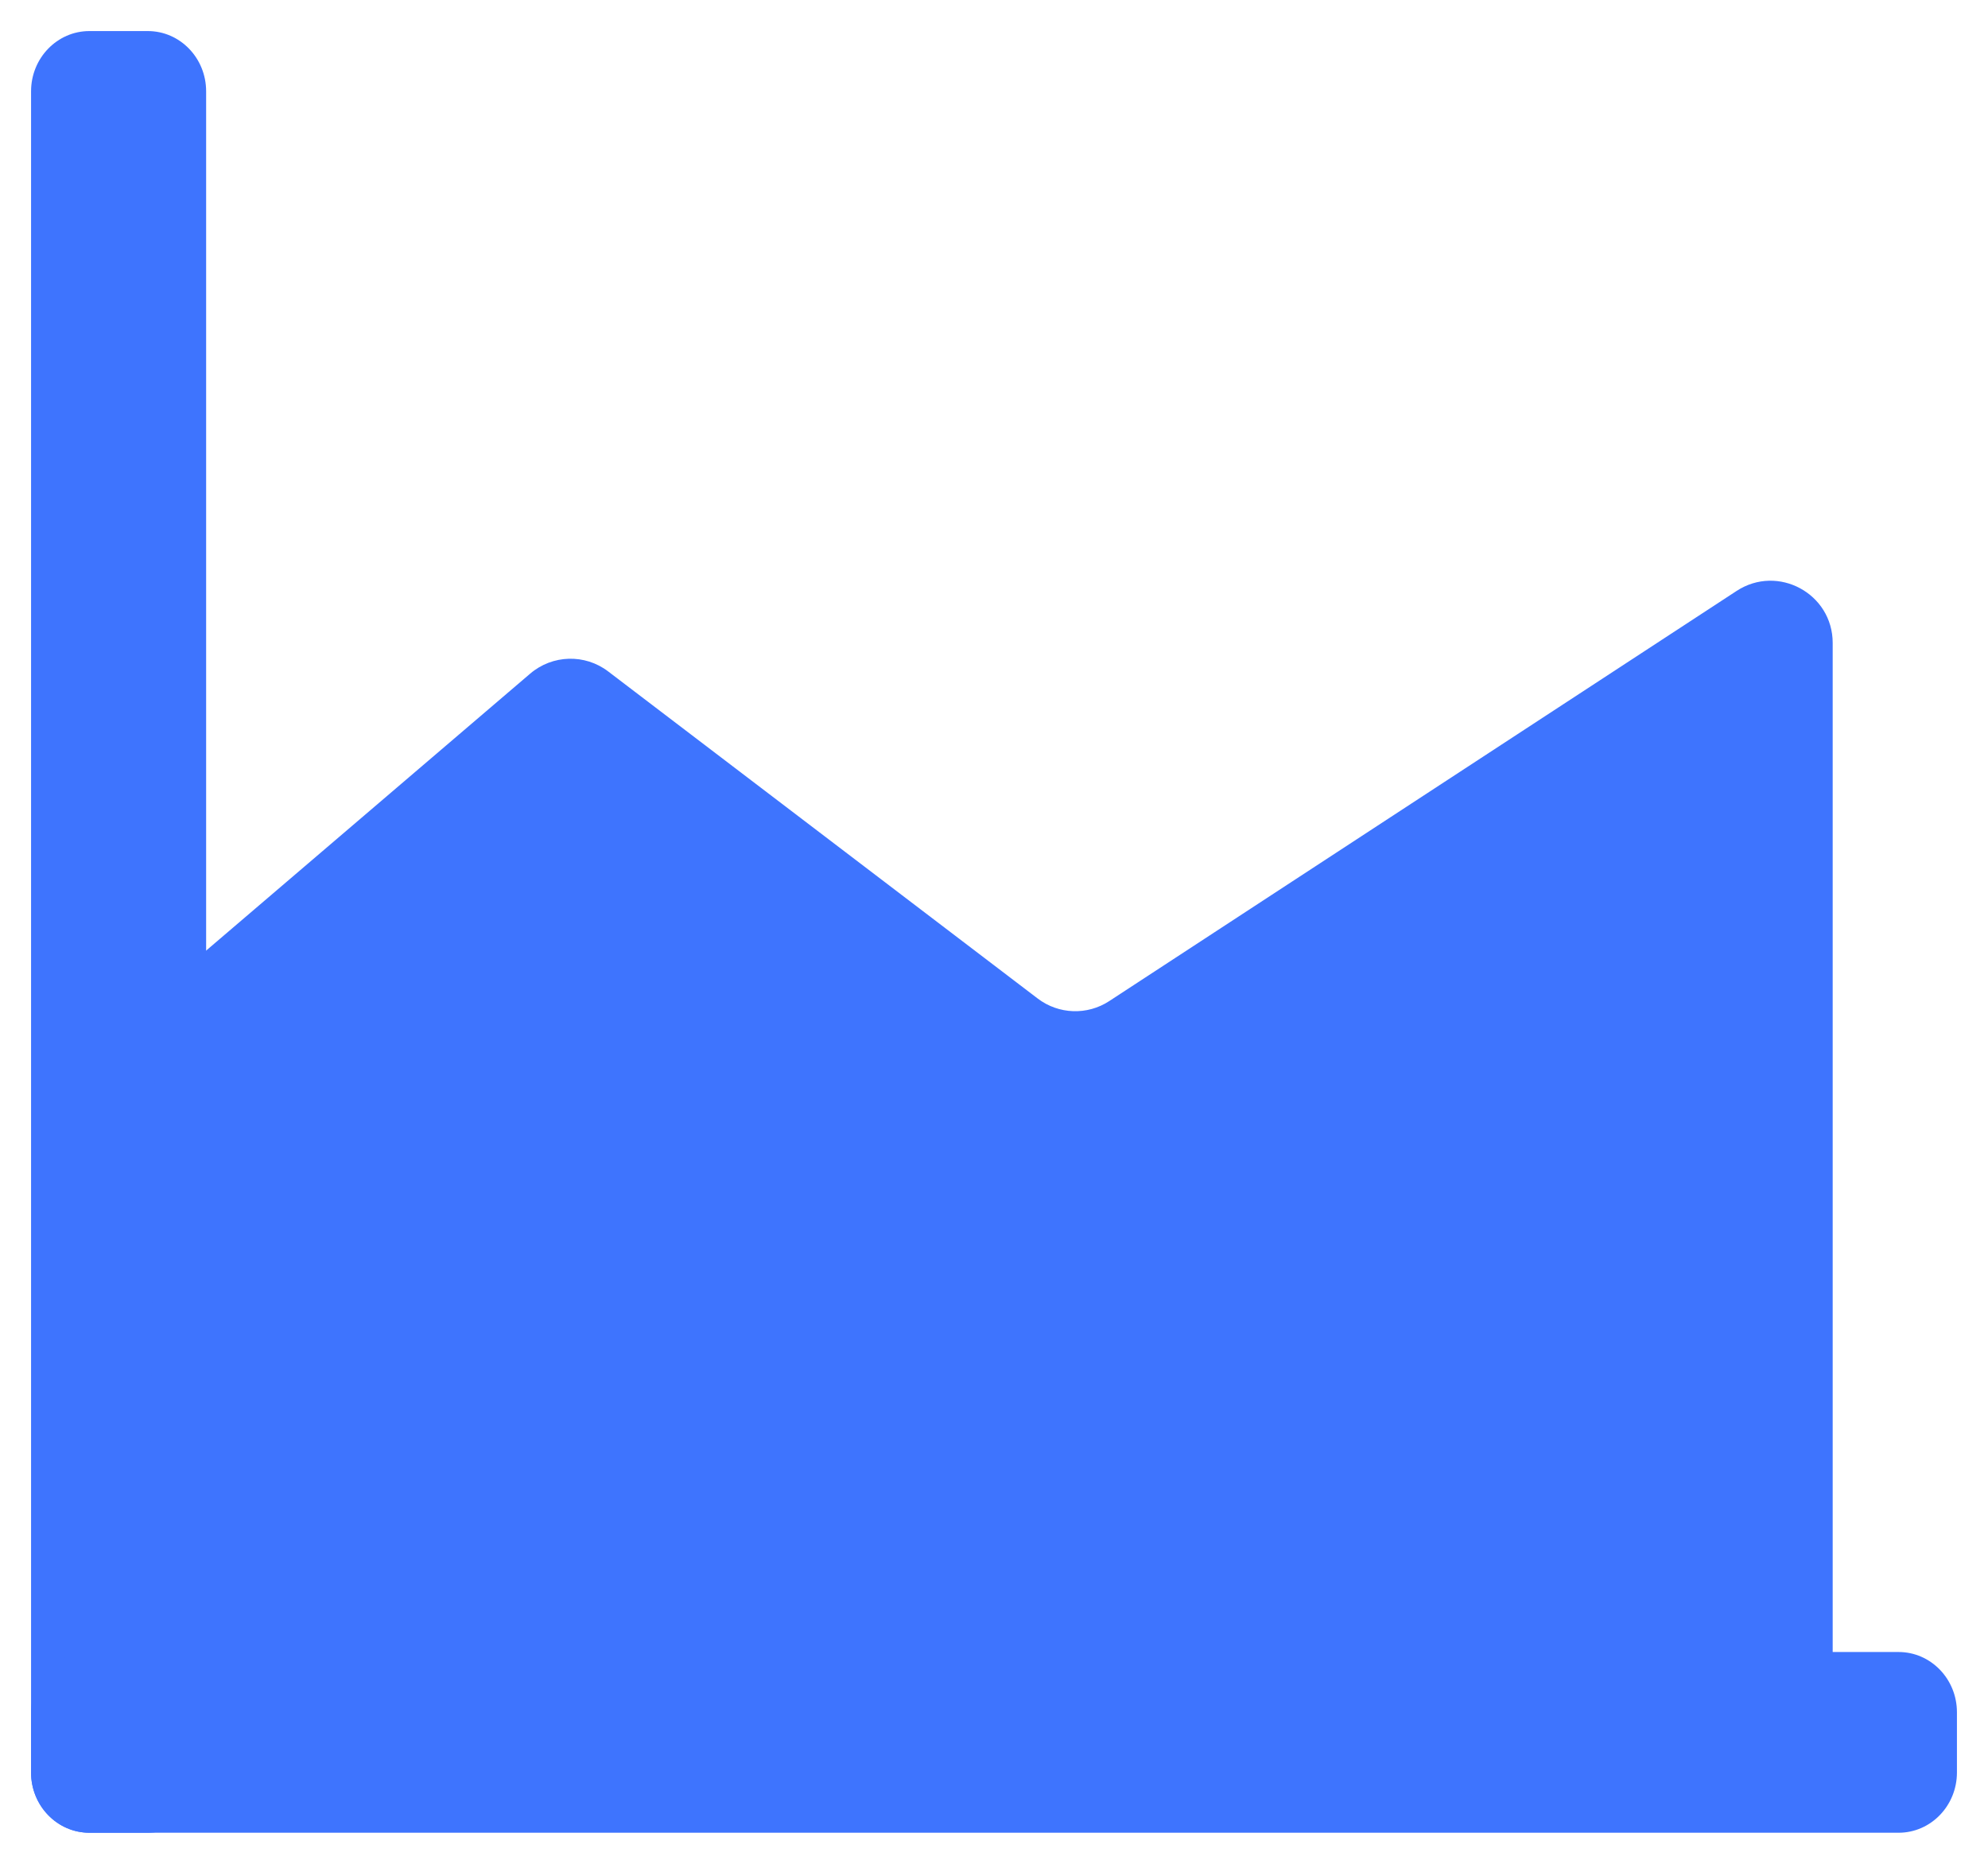 <svg width="32" height="30" viewBox="0 0 32 30" fill="none" xmlns="http://www.w3.org/2000/svg">
<path d="M0.5 1.47C0.5 0.934 0.921 0.5 1.439 0.5H2.379C2.898 0.5 3.318 0.934 3.318 1.47V28.53C3.318 29.066 2.898 29.5 2.379 29.5H1.439C0.921 29.5 0.5 29.066 0.5 28.53V1.47Z" fill="#3E74FE"/>
<path d="M30.561 26.591C31.079 26.591 31.5 27.025 31.5 27.561V28.53C31.5 29.066 31.079 29.5 30.561 29.5H1.439C0.921 29.5 0.5 29.066 0.5 28.53L0.5 27.561C0.5 27.025 0.921 26.591 1.439 26.591H30.561Z" fill="#3E74FE"/>
<path d="M8.534 10.843L2.85 15.701C2.628 15.891 2.5 16.168 2.5 16.461L2.379 27.561H29.5V10.349C29.5 9.554 28.618 9.077 27.953 9.512L17.856 16.113C17.502 16.345 17.04 16.329 16.703 16.072L9.789 10.807C9.415 10.522 8.892 10.537 8.534 10.843Z" fill="#3E74FE"/>
</svg>

